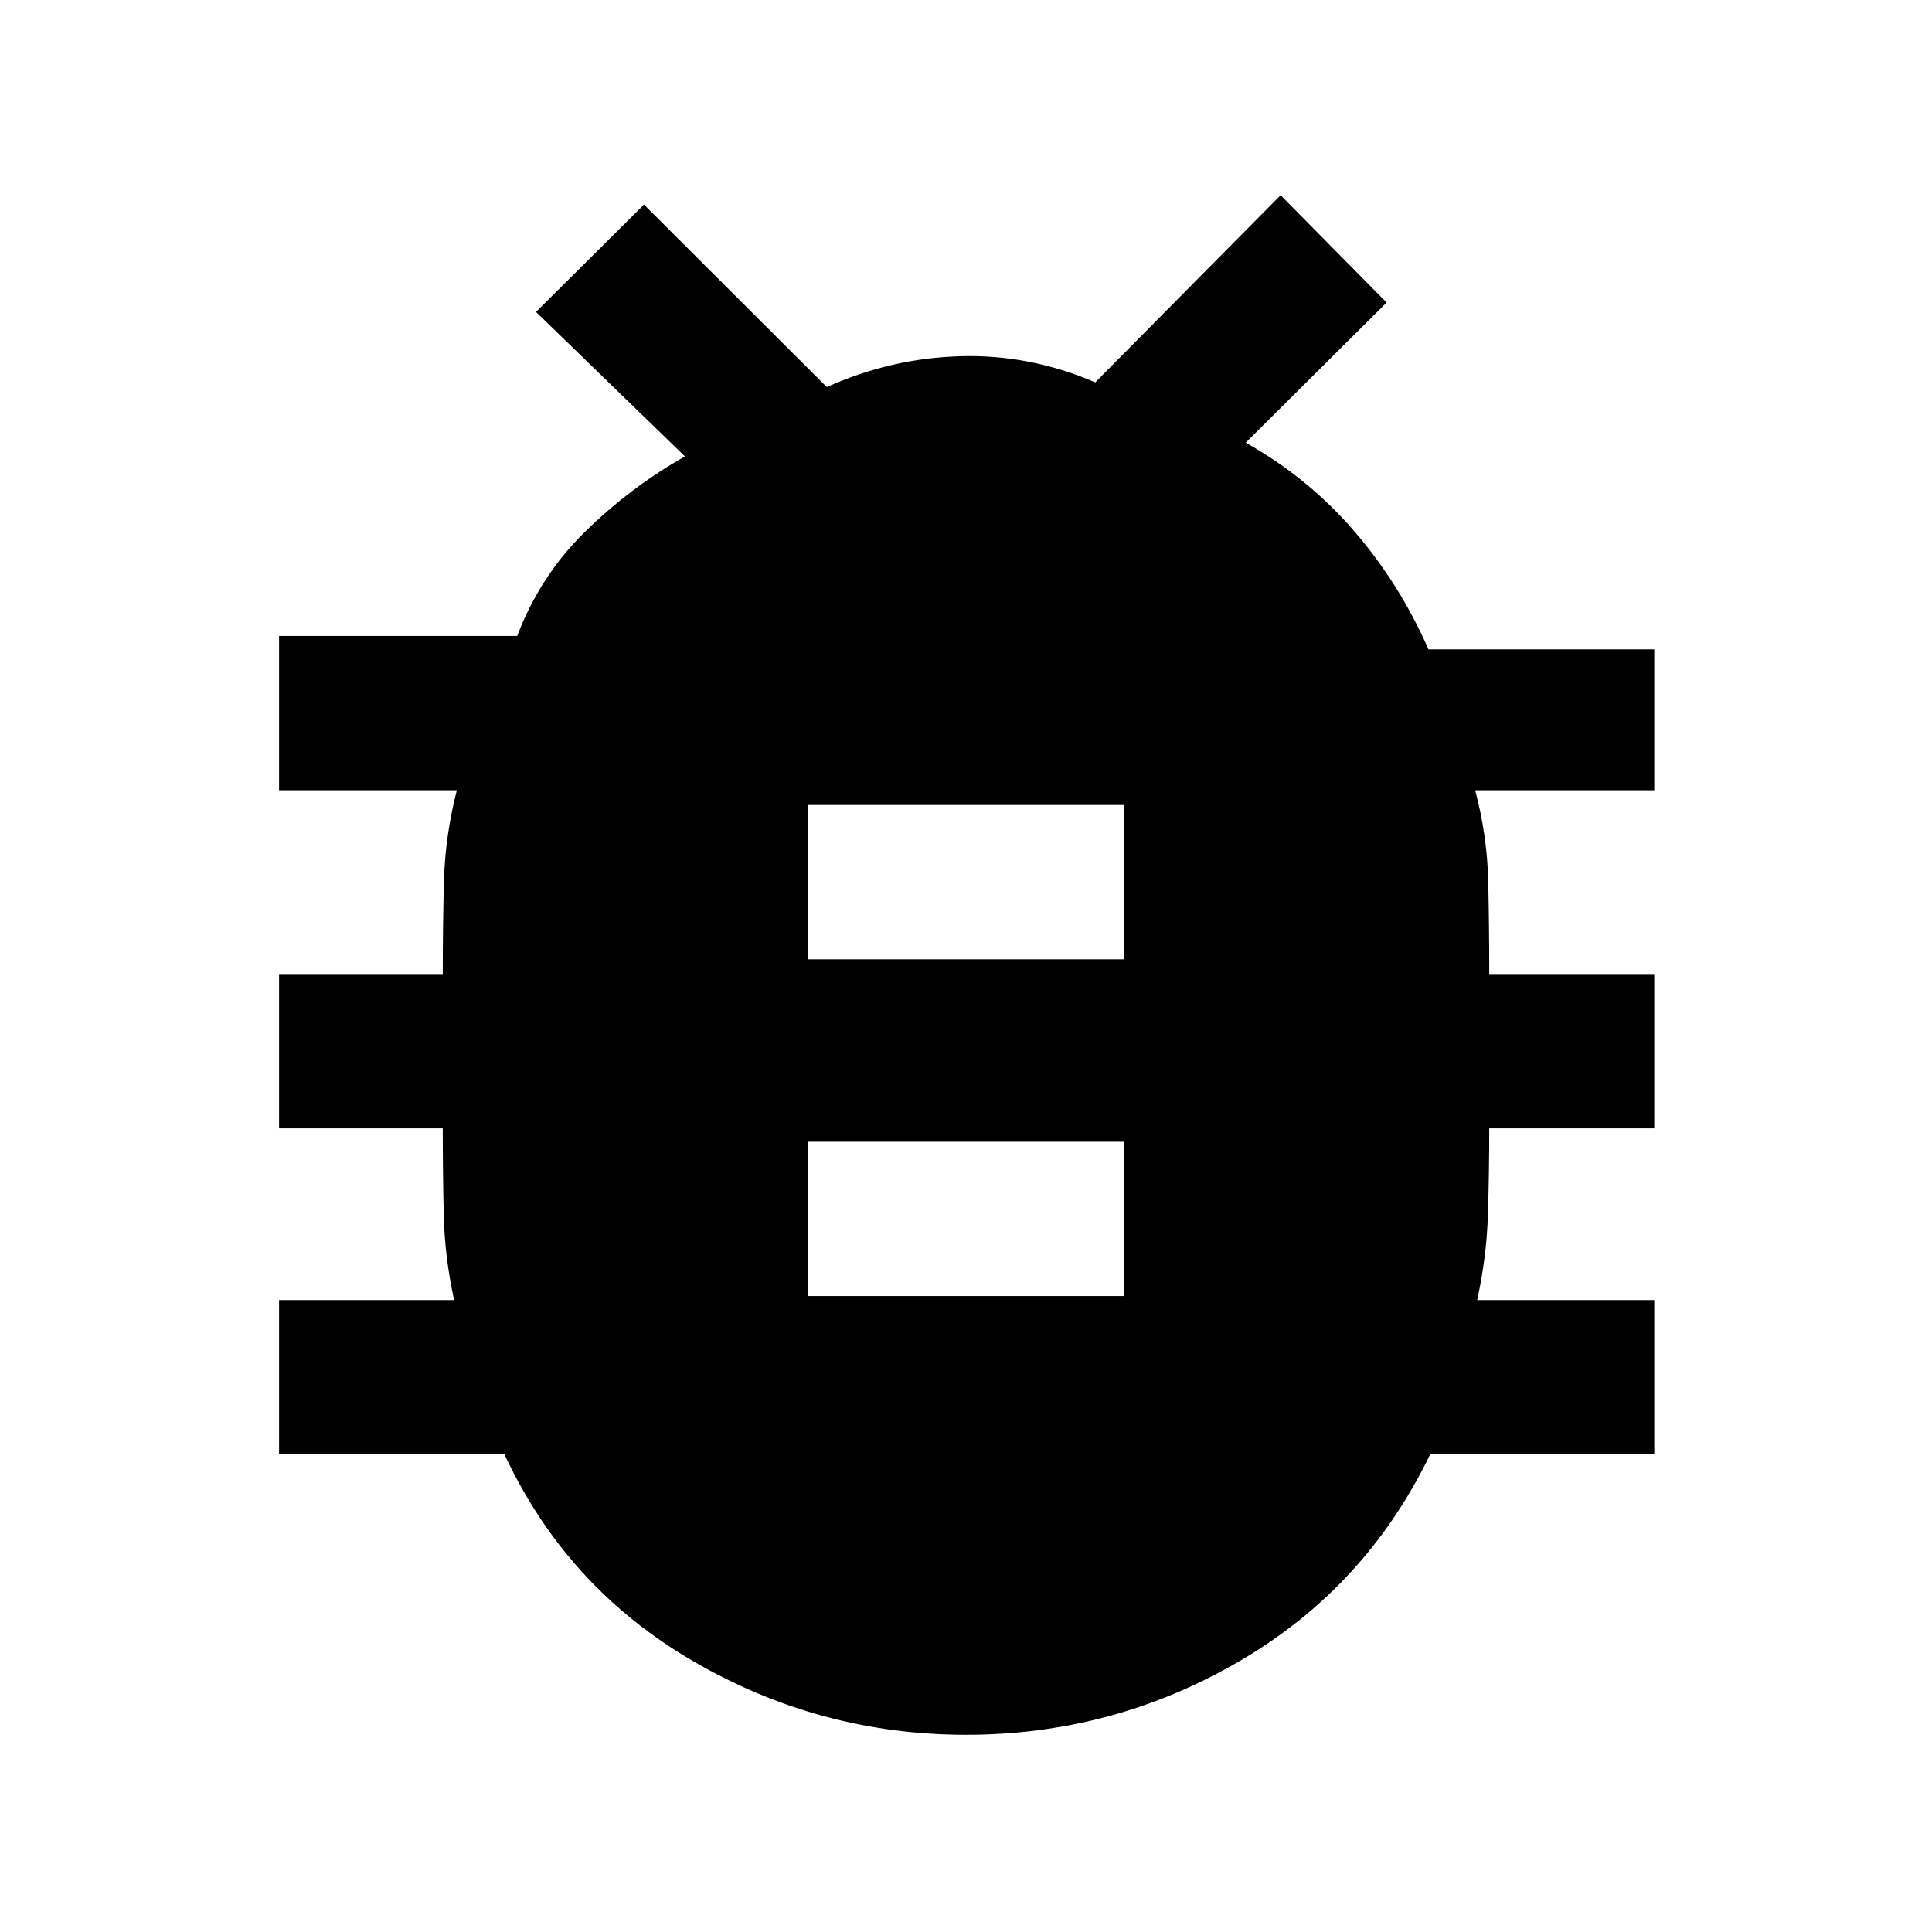 <svg xmlns="http://www.w3.org/2000/svg" height="40" viewBox="0 -960 960 960" width="40"><path d="M479.97-98q-72.64 0-135.55-36.58-62.92-36.59-93.75-102.75h-112V-314h87q-4.67-21.06-5.17-42.17-.5-21.11-.5-43.16h-81.33V-476H220q0-23.33.58-45.97.59-22.64 6.42-45.36h-88.33V-644H257q11.27-29.77 33.69-51.77 22.42-22 49.64-37.45l-74-71.78L320-858.33l90.83 90.66Q442.69-782 477.18-783q34.49-1 67.06 13l92.09-93L689-809.67l-70 69.63q31 17.43 53.76 43.79 22.76 26.35 37.05 58.92H822v70h-89q6 22.5 6.5 45.33t.5 46h82v76.67h-82q0 22.05-.67 43.16-.66 21.11-5.33 42.17h88v76.59H710.67q-31.82 66.04-94.61 102.73Q553.27-98 479.97-98Zm-78.64-218h157.34v-76.67H401.33V-316Zm0-167.33h157.34V-560H401.33v76.67Z"/></svg>